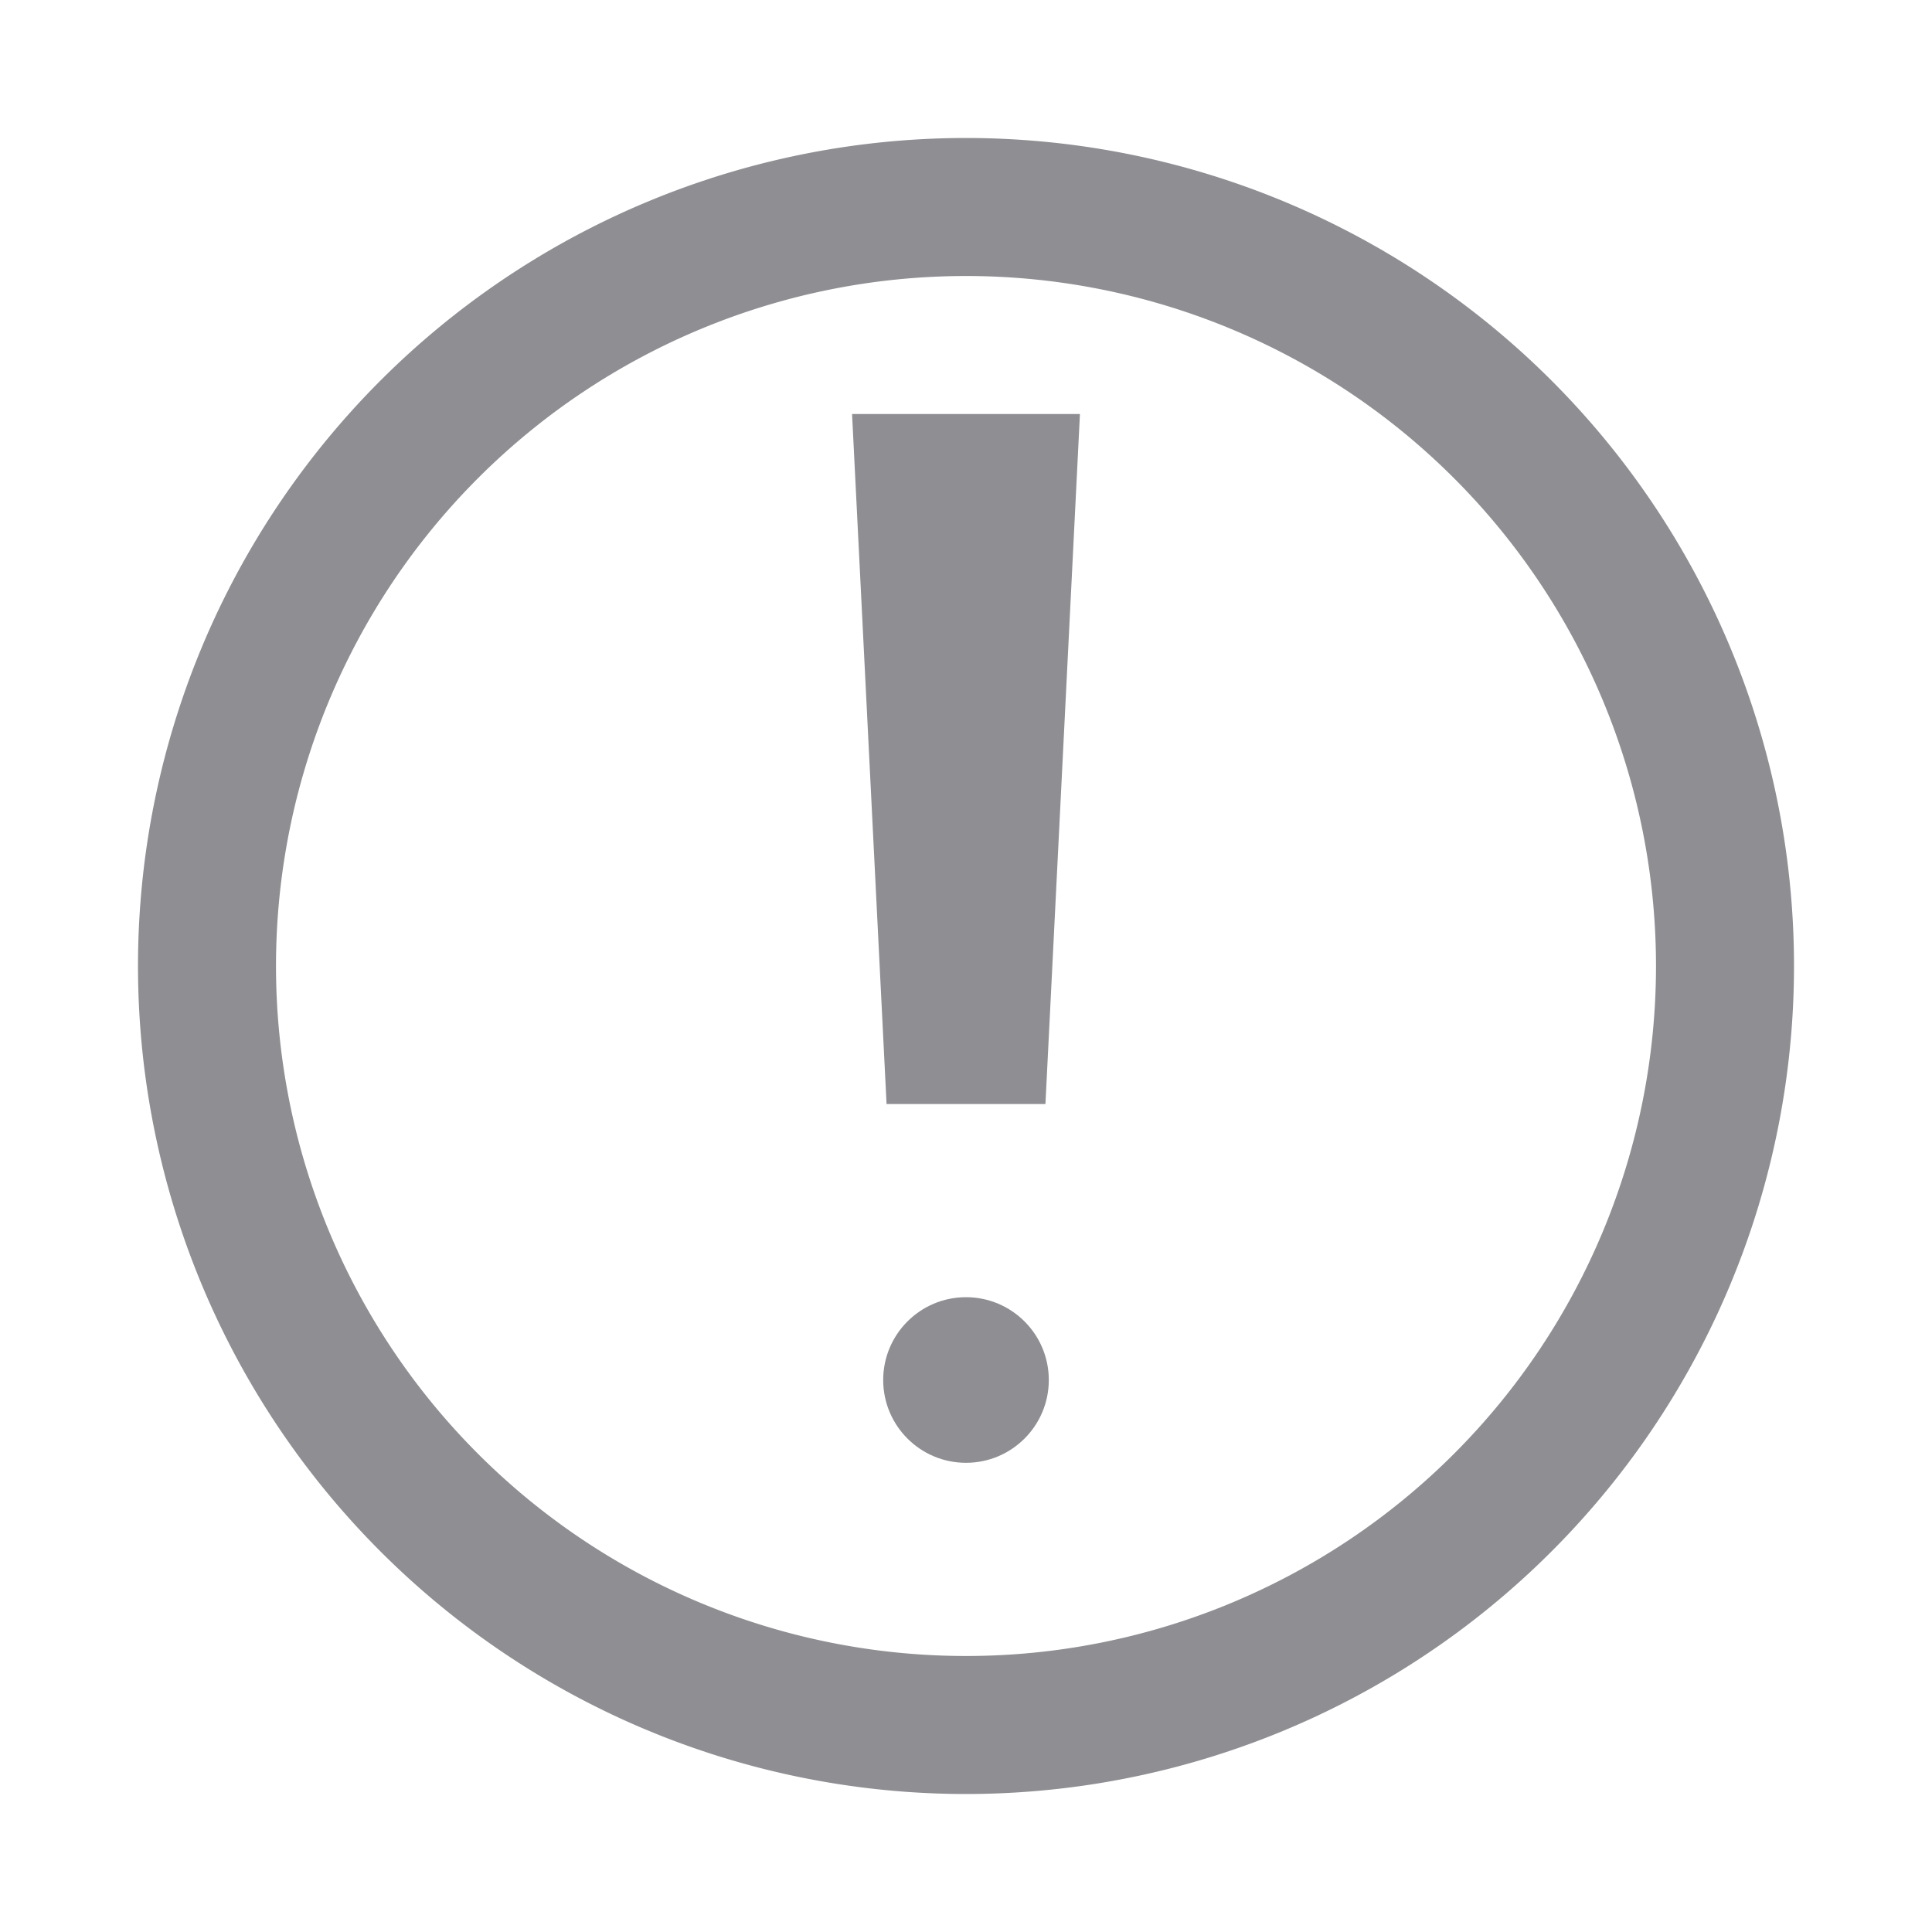 <?xml version="1.0" encoding="UTF-8" standalone="no"?>
<svg version="1.1" xmlns="http://www.w3.org/2000/svg" width="96px" height="96px" viewBox="0 0 140 140" >
  <g fill="#8e8e93">
    <path d="M 70 10 a 60 60 0 0 0 0 120 a 60 60 0 0 0 0 -120 z
             M 70 20 a 50 50 0 0 1 0 100 a 50 50 0 0 1 0 -100 z" />
    <path d="M 67 35 L 73 35 71 75 69 75 Z" style="fill: none; stroke-width: 10; stroke: #8e8e93;" />
    <circle cx="70" cy="100" r="6"/>
  </g>
</svg>
